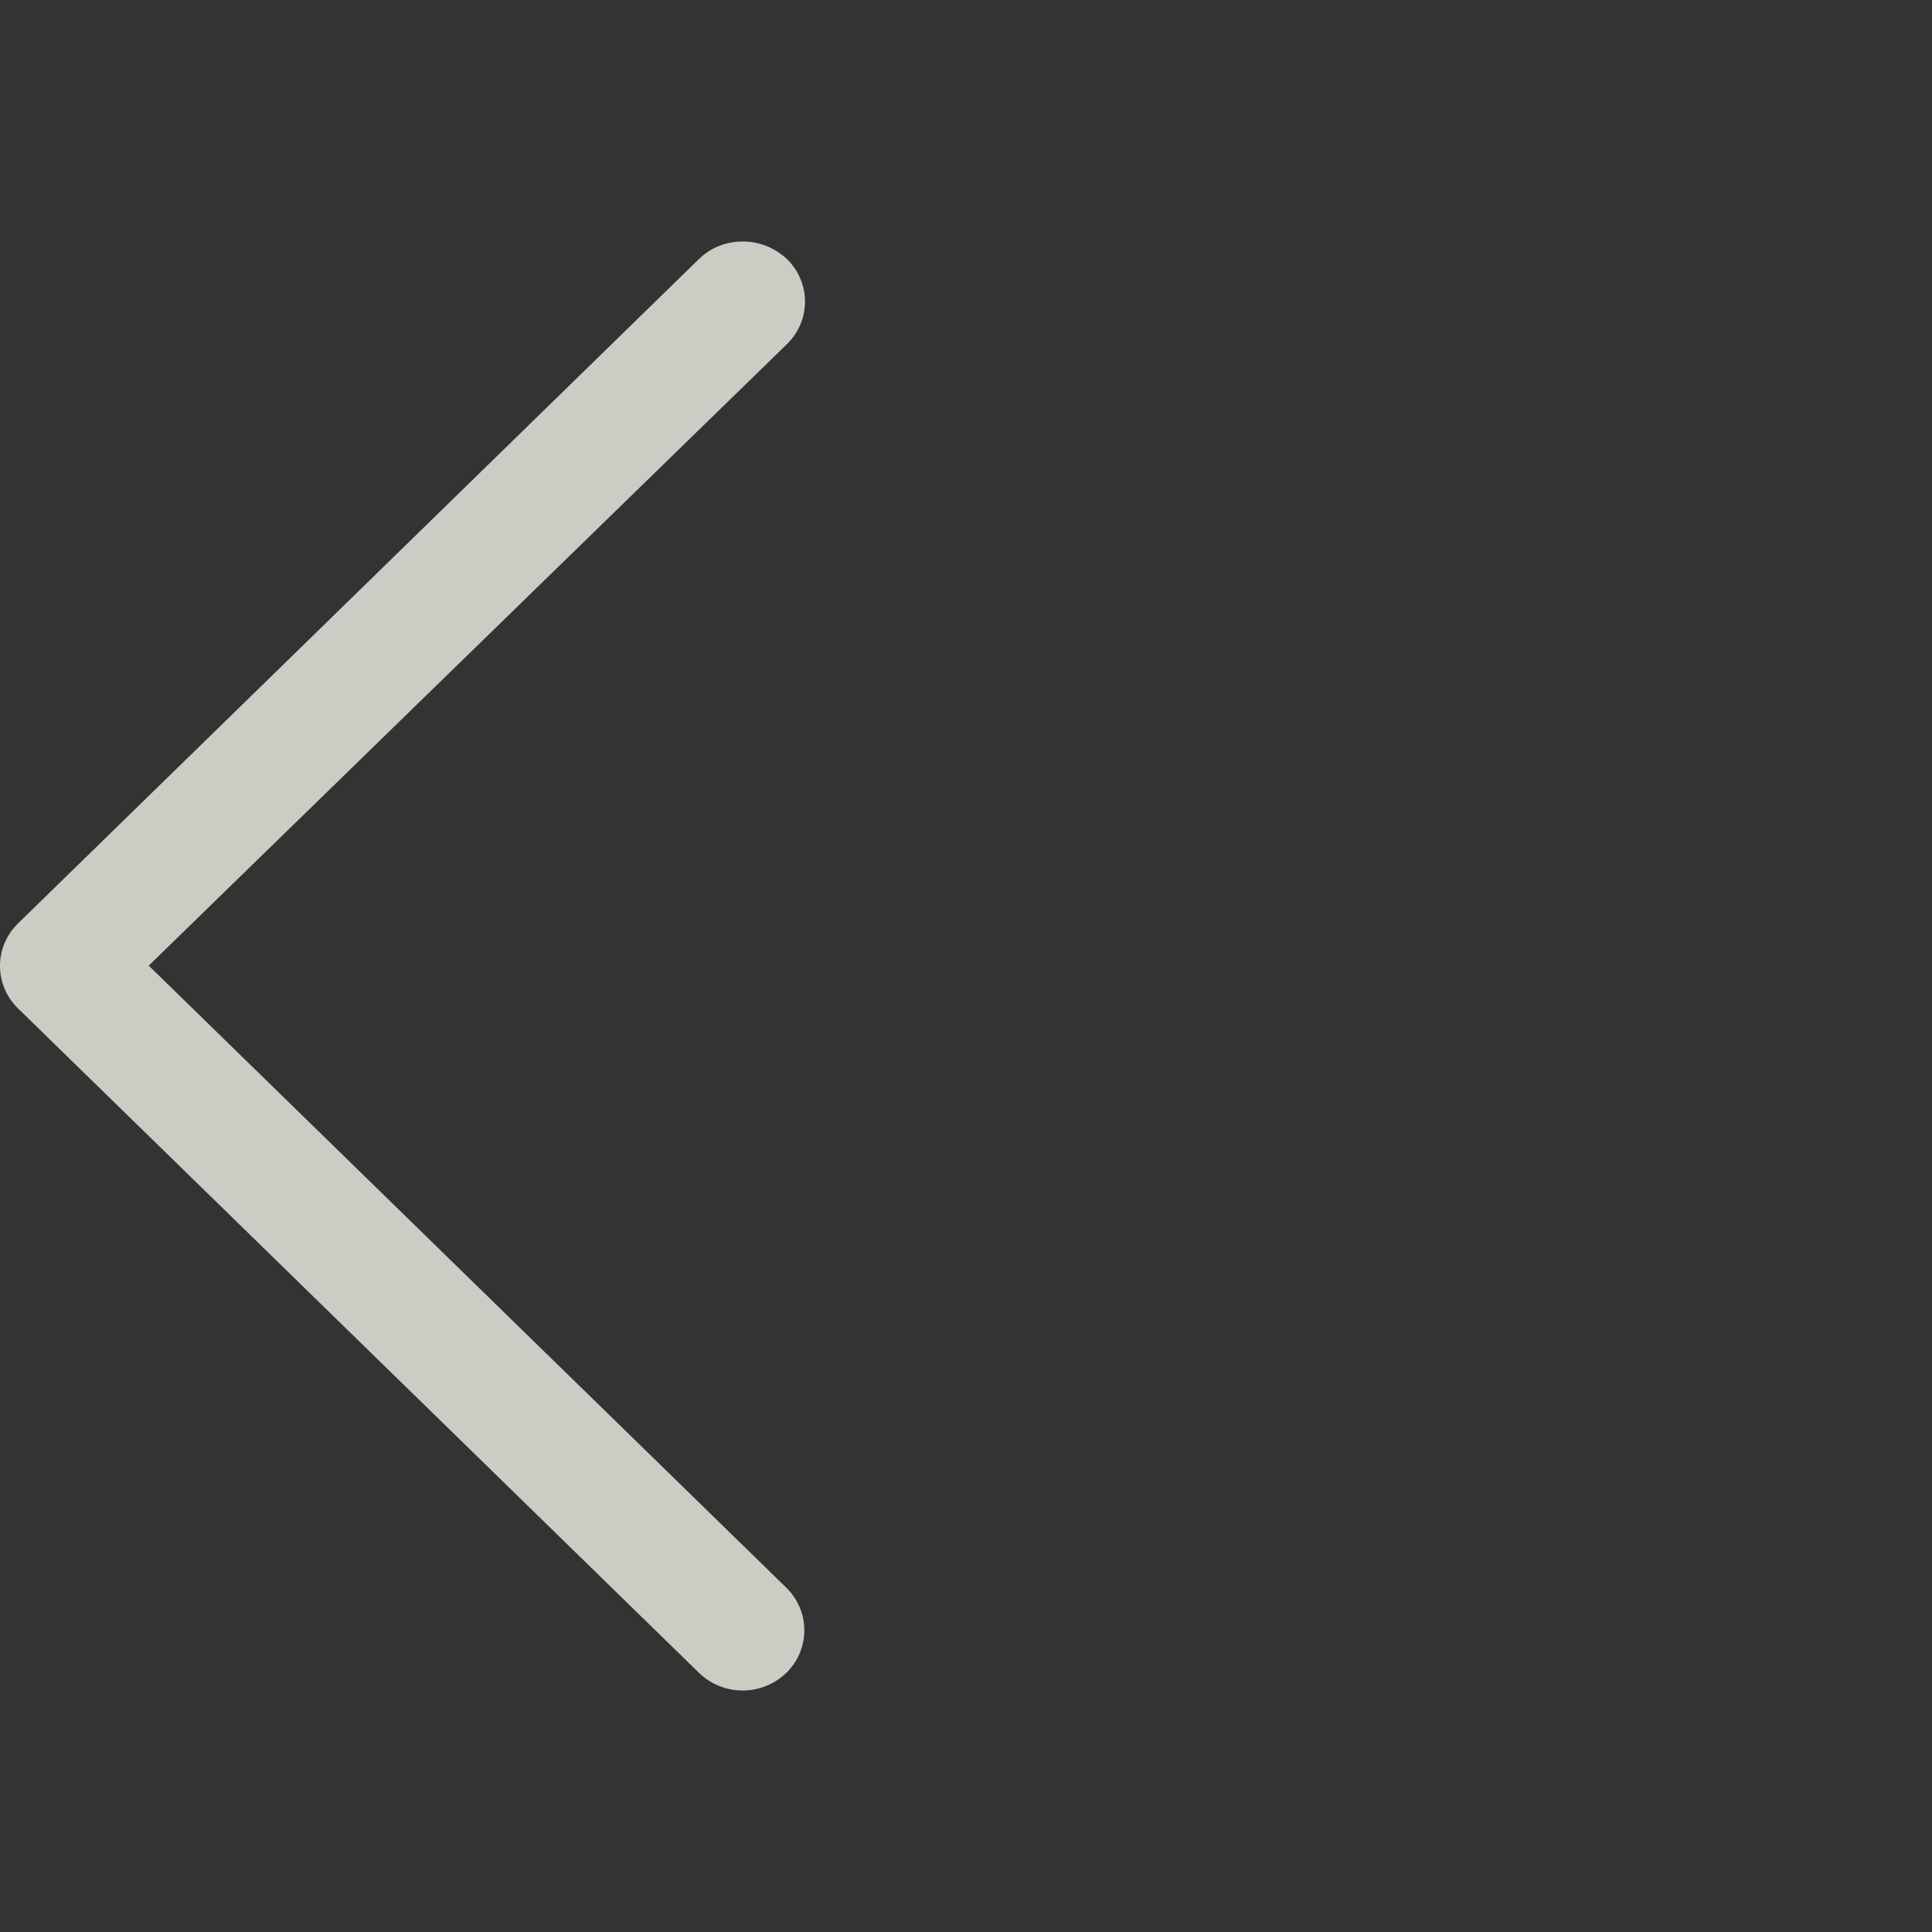 <svg width="48" height="48" viewBox="0 0 48 48" fill="none" xmlns="http://www.w3.org/2000/svg">
<rect x="0" y="0" width="48" height="48" fill="#333333" stroke="none"/>
<g id="Arrow Left" opacity="0.8">
<path id="Vector" d="M19.535 41.561C18.935 42.146 17.966 42.146 17.366 41.561L0.45 25.056C-0.15 24.471 -0.15 23.525 0.45 22.94L17.366 6.435C17.674 6.135 18.058 6 18.458 6C18.858 6 19.242 6.15 19.55 6.435C20.15 7.02 20.15 7.966 19.55 8.551L3.695 23.991L19.52 39.431C20.135 40.017 20.135 40.977 19.536 41.562L19.535 41.561Z" fill="#F3F3EA"/>
</g>
</svg>
